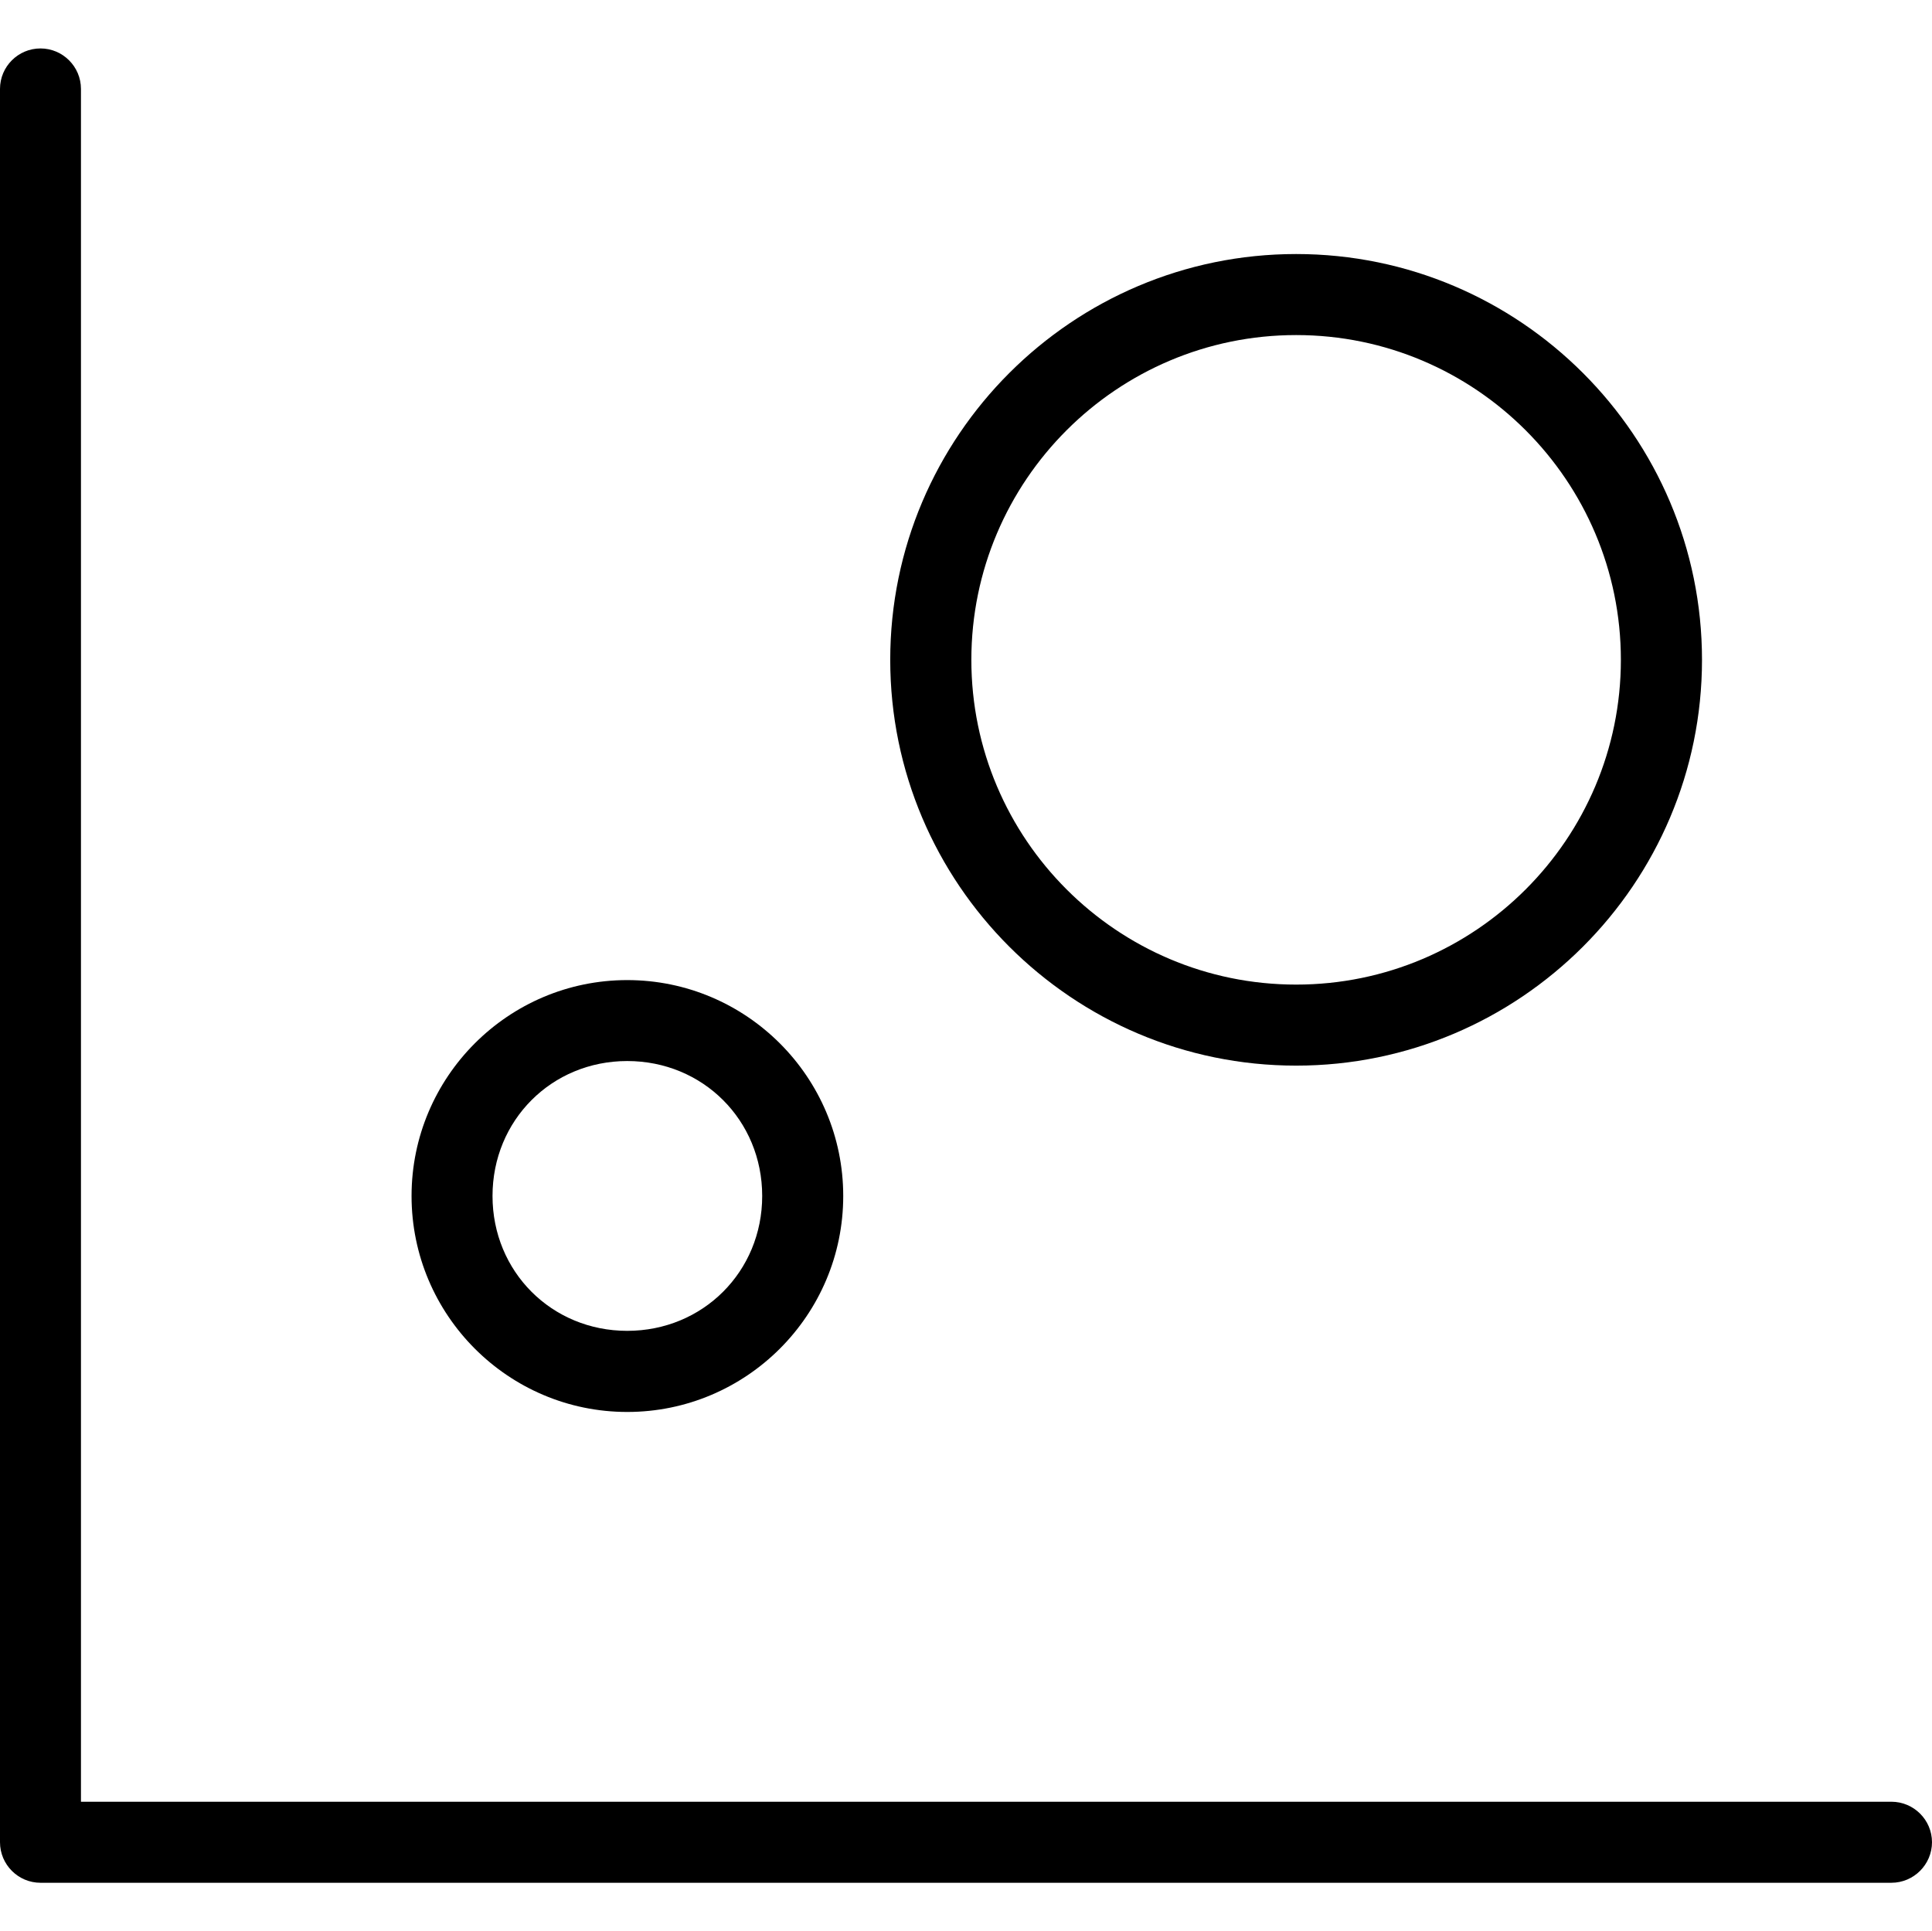 <?xml version="1.0" encoding="utf-8"?>
<!--
  - Copyright (c) 2010-2021 BSI Business Systems Integration AG.
  - All rights reserved. This program and the accompanying materials
  - are made available under the terms of the Eclipse Public License v1.0
  - which accompanies this distribution, and is available at
  - http://www.eclipse.org/legal/epl-v10.html
  -
  - Contributors:
  -     BSI Business Systems Integration AG - initial API and implementation
  -->

<!-- Generator: Adobe Illustrator 25.3.1, SVG Export Plug-In . SVG Version: 6.00 Build 0)  -->
<svg version="1.1" id="Layer_1" xmlns="http://www.w3.org/2000/svg" x="0px" y="0px"
     viewBox="0 0 24.007 24" style="enable-background:new 0 0 24.007 24;" xml:space="preserve">
<g>
	<path d="M0.503,23.398C0.226,23.398,0,23.172,0,22.894V1.105c0-0.278,0.226-0.503,0.503-0.503
		c0.277,0,0.503,0.226,0.503,0.503v21.286h22.497c0.277,0,0.504,0.226,0.504,0.503s-0.227,0.504-0.504,0.504H0.503
		z"/>
  <path d="M16.106,13.243c-2.781,0-5.044-2.262-5.044-5.043c0-2.78,2.263-5.043,5.044-5.043
		c2.78,0,5.043,2.262,5.043,5.043C21.149,10.981,18.886,13.243,16.106,13.243z M16.106,4.164
		c-2.226,0-4.036,1.81-4.036,4.036s1.81,4.036,4.036,4.036s4.035-1.81,4.035-4.036S18.331,4.164,16.106,4.164z"
  />
  <path d="M7.794,17.547c-1.478,0-2.68-1.204-2.68-2.684c0-1.48,1.202-2.683,2.68-2.683
		c1.48,0,2.684,1.204,2.684,2.683C10.478,16.343,9.274,17.547,7.794,17.547z M7.794,13.186
		c-0.939,0-1.674,0.736-1.674,1.677c0,0.94,0.735,1.676,1.674,1.676c0.94,0,1.677-0.736,1.677-1.676
		C9.471,13.922,8.735,13.186,7.794,13.186z"/>
</g>
</svg>
